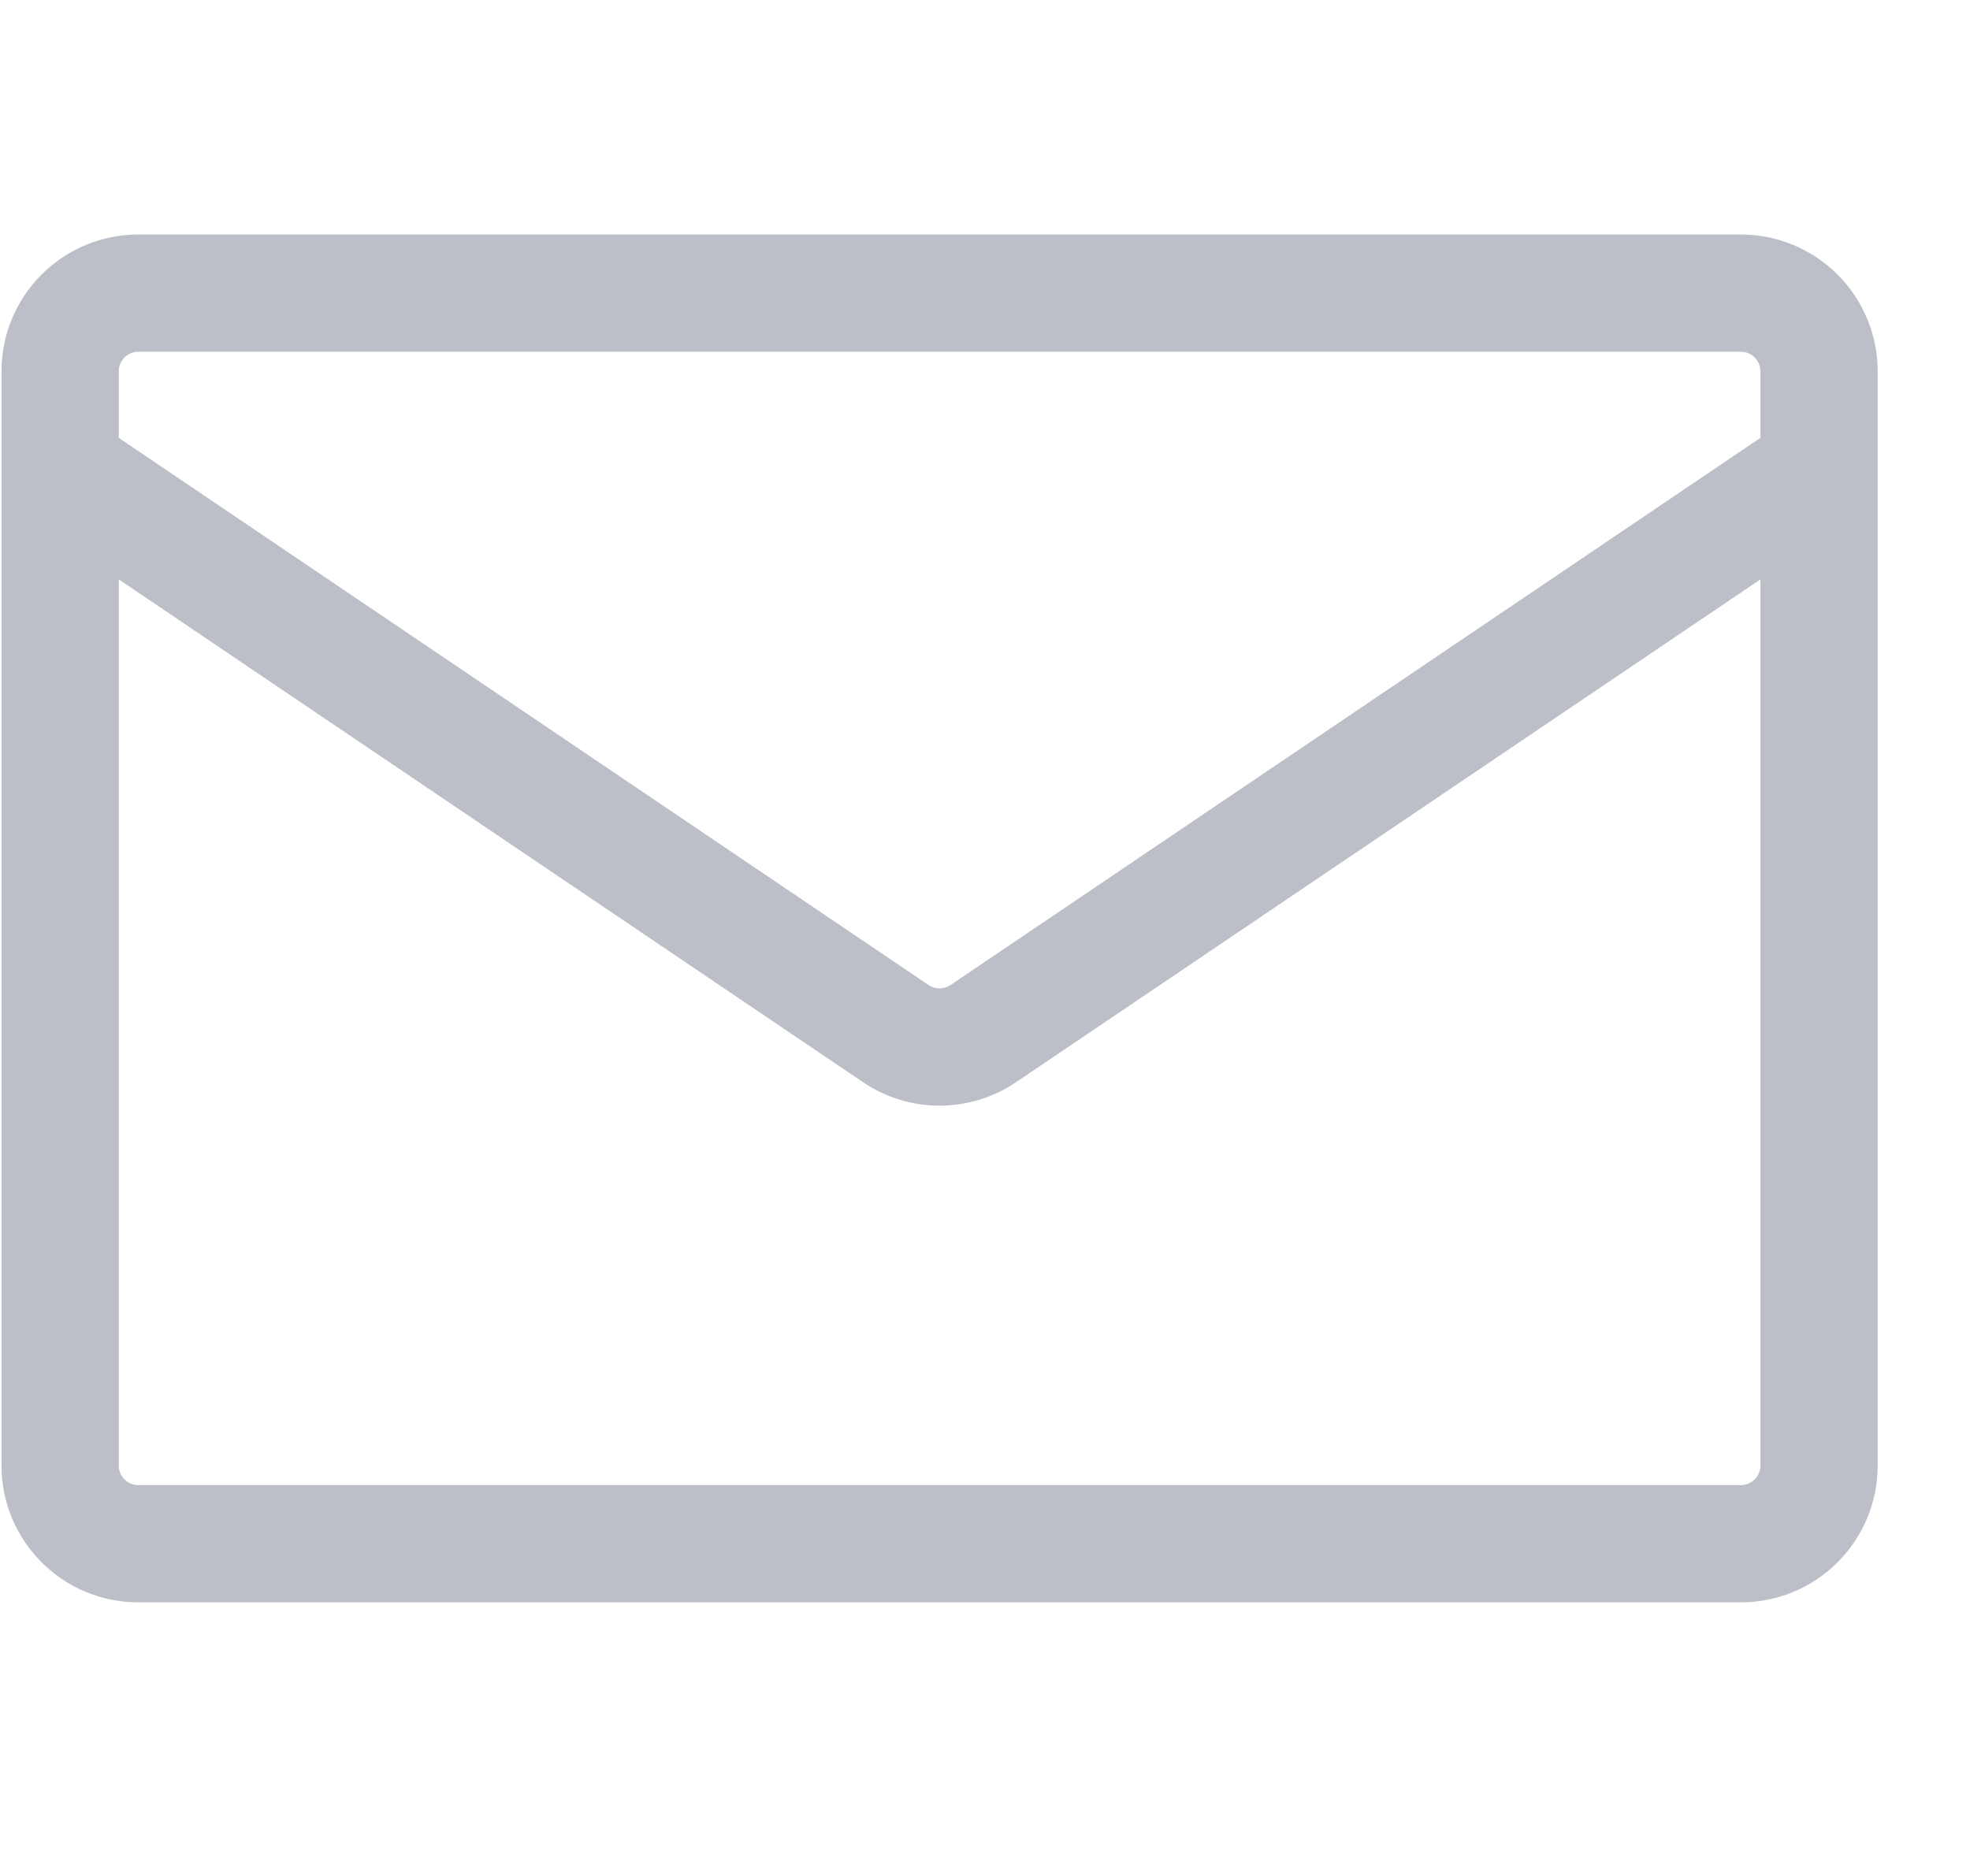 <svg width="21" height="20" viewBox="0 0 21 20" fill="none" xmlns="http://www.w3.org/2000/svg">
<g opacity="0.7" clip-path="url(#clip0_569_70219)">
<path fill-rule="evenodd" clip-rule="evenodd" d="M1.474 2.5C1.087 2.5 0.716 2.654 0.443 2.927C0.169 3.201 0.016 3.572 0.016 3.958L0.016 15.625C0.016 16.43 0.669 17.083 1.474 17.083H18.557C18.944 17.083 19.315 16.93 19.588 16.656C19.862 16.383 20.016 16.012 20.016 15.625V3.958C20.016 3.572 19.862 3.201 19.588 2.927C19.315 2.654 18.944 2.5 18.557 2.5H1.474ZM1.266 3.958C1.266 3.903 1.288 3.85 1.327 3.811C1.366 3.772 1.419 3.75 1.474 3.75H18.557C18.613 3.75 18.666 3.772 18.705 3.811C18.744 3.85 18.766 3.903 18.766 3.958V4.668L10.132 10.502C10.098 10.525 10.057 10.537 10.016 10.537C9.974 10.537 9.933 10.525 9.899 10.502L1.266 4.668V3.958ZM1.266 6.177V15.625C1.266 15.74 1.359 15.833 1.474 15.833H18.557C18.613 15.833 18.666 15.811 18.705 15.772C18.744 15.733 18.766 15.68 18.766 15.625V6.177L10.832 11.537C10.339 11.871 9.692 11.871 9.199 11.537L1.266 6.177Z" fill="#9FA4AF"/>
</g>
<defs>
<clipPath id="clip0_569_70219">
<rect width="20" height="20" fill="white" transform="translate(0.016)"/>
</clipPath>
</defs>
</svg>
